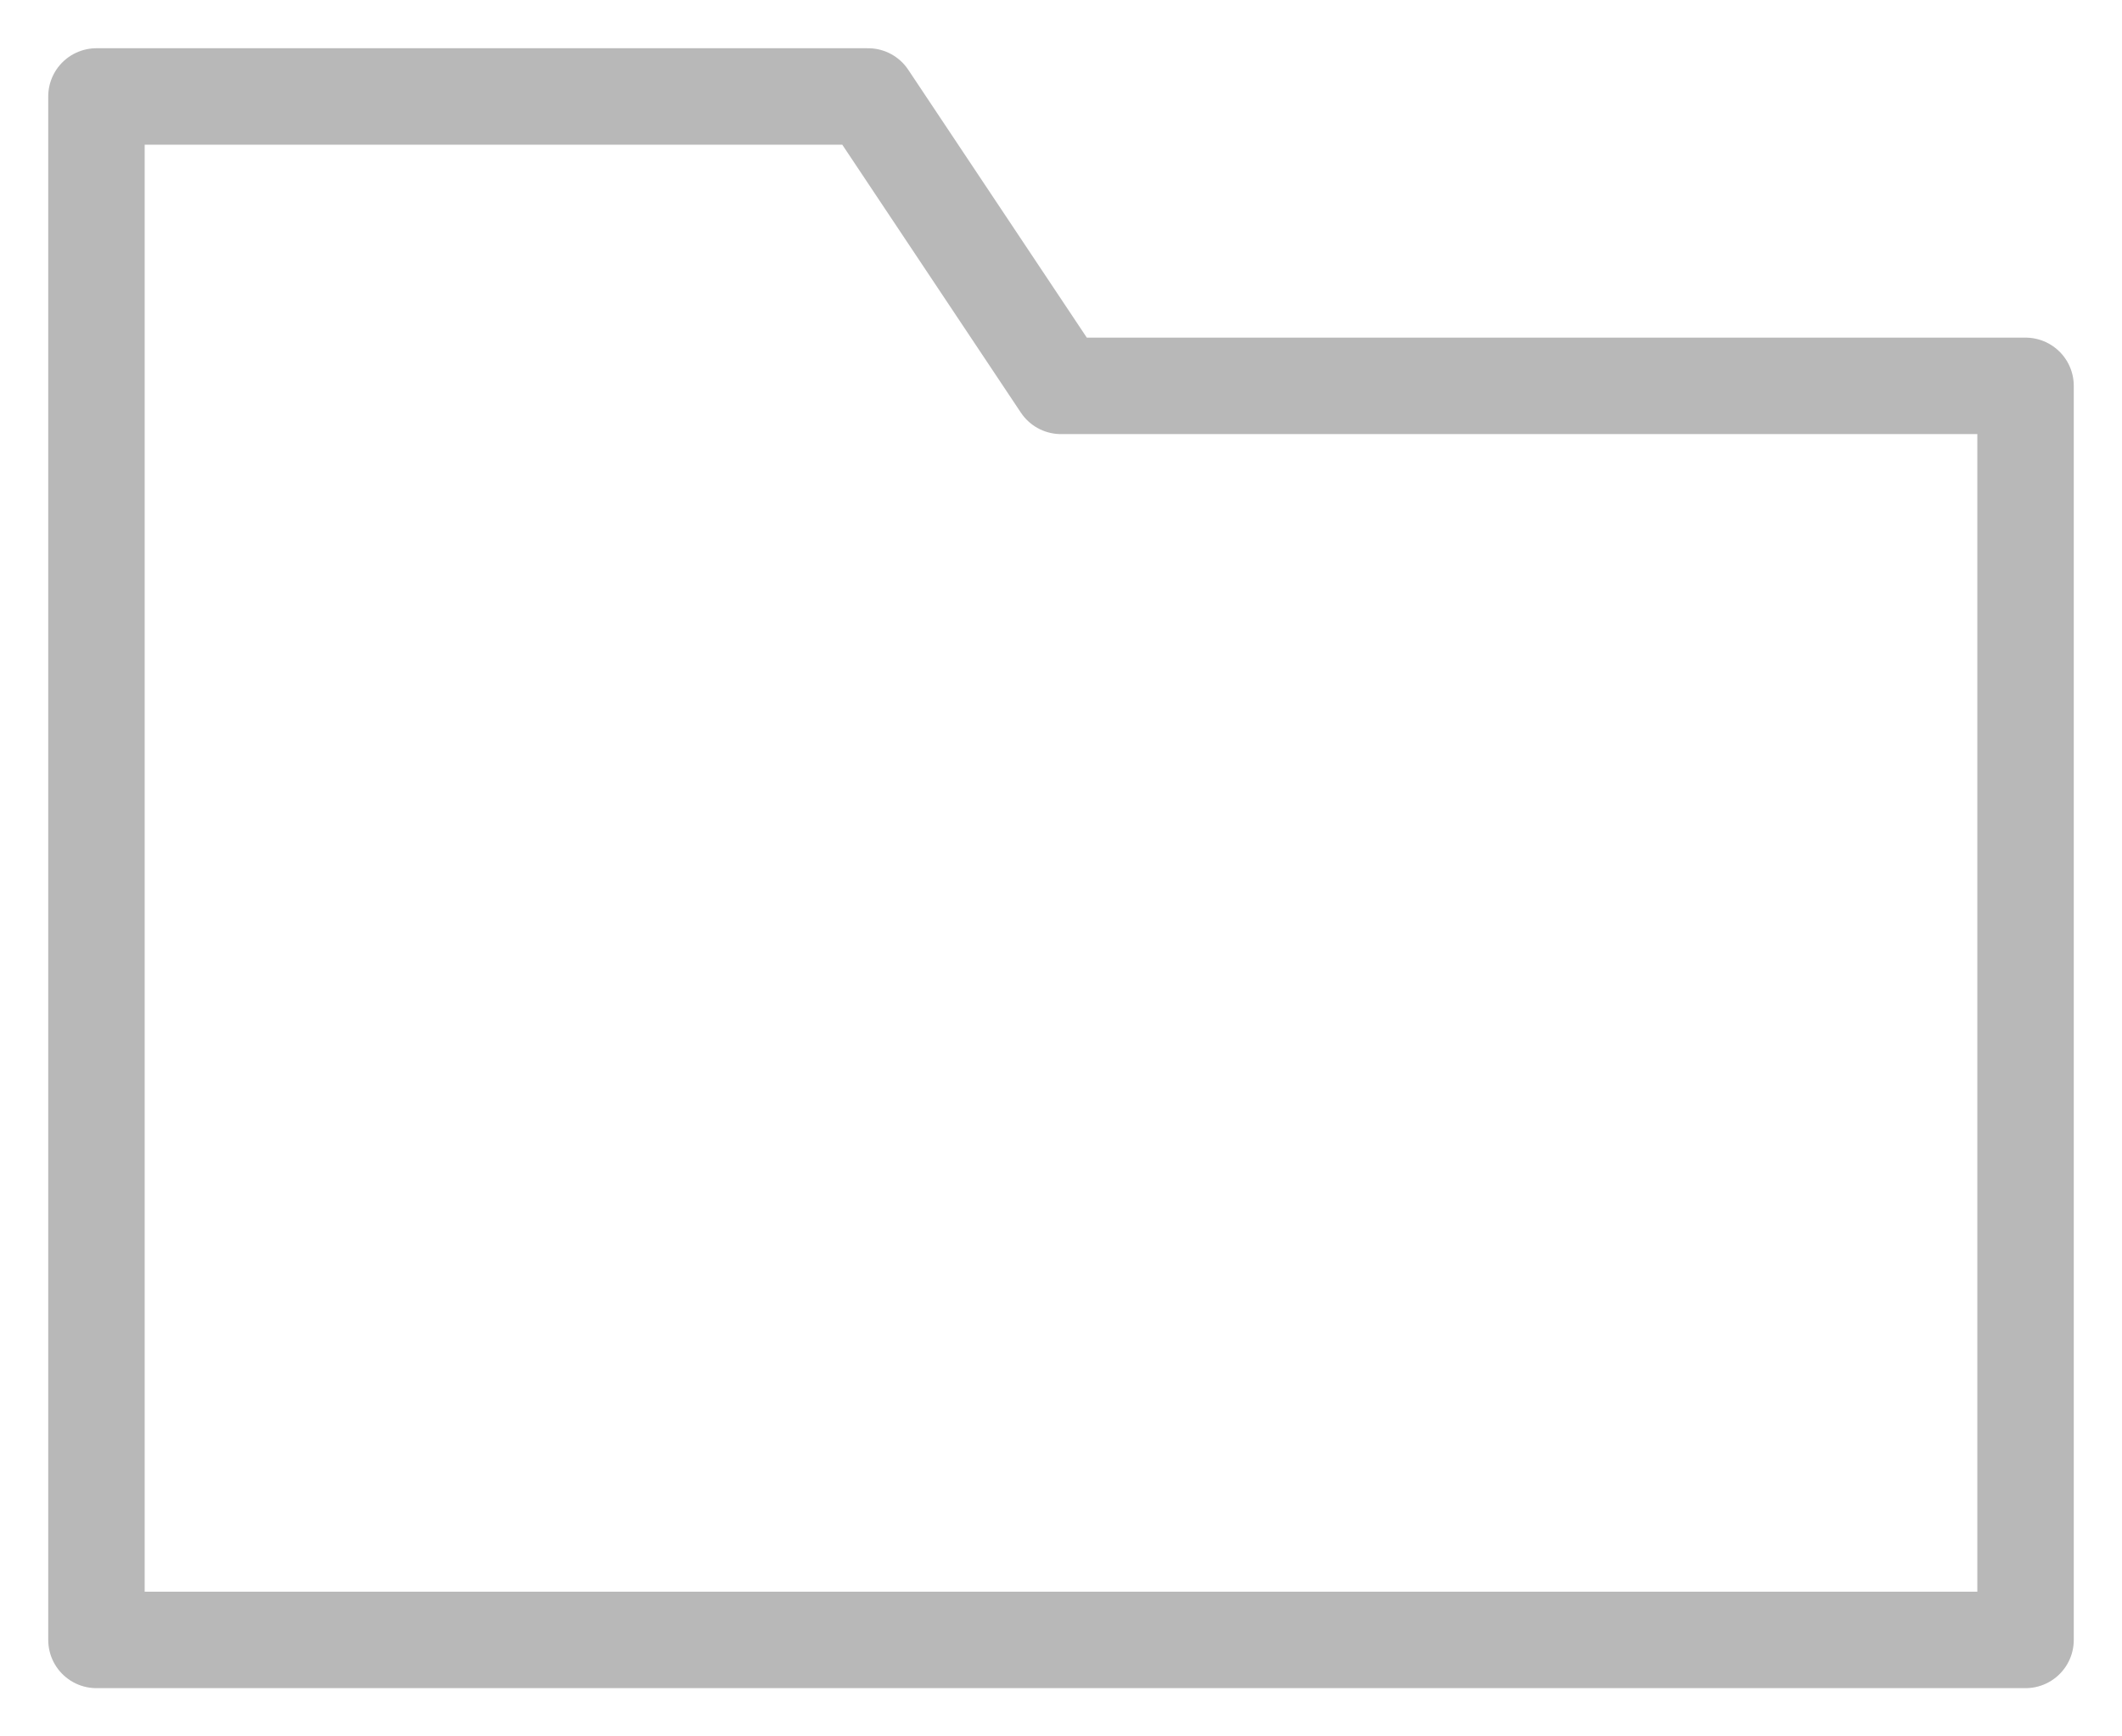 <svg width="22" height="18" viewBox="0 0 22 18" fill="none" xmlns="http://www.w3.org/2000/svg">
<path fill-rule="evenodd" clip-rule="evenodd" d="M11 4L9 1H1V3V17H21V7V4H11Z" stroke="#B8B8B8" stroke-miterlimit="10" stroke-linecap="round" stroke-linejoin="round"/>
</svg>
